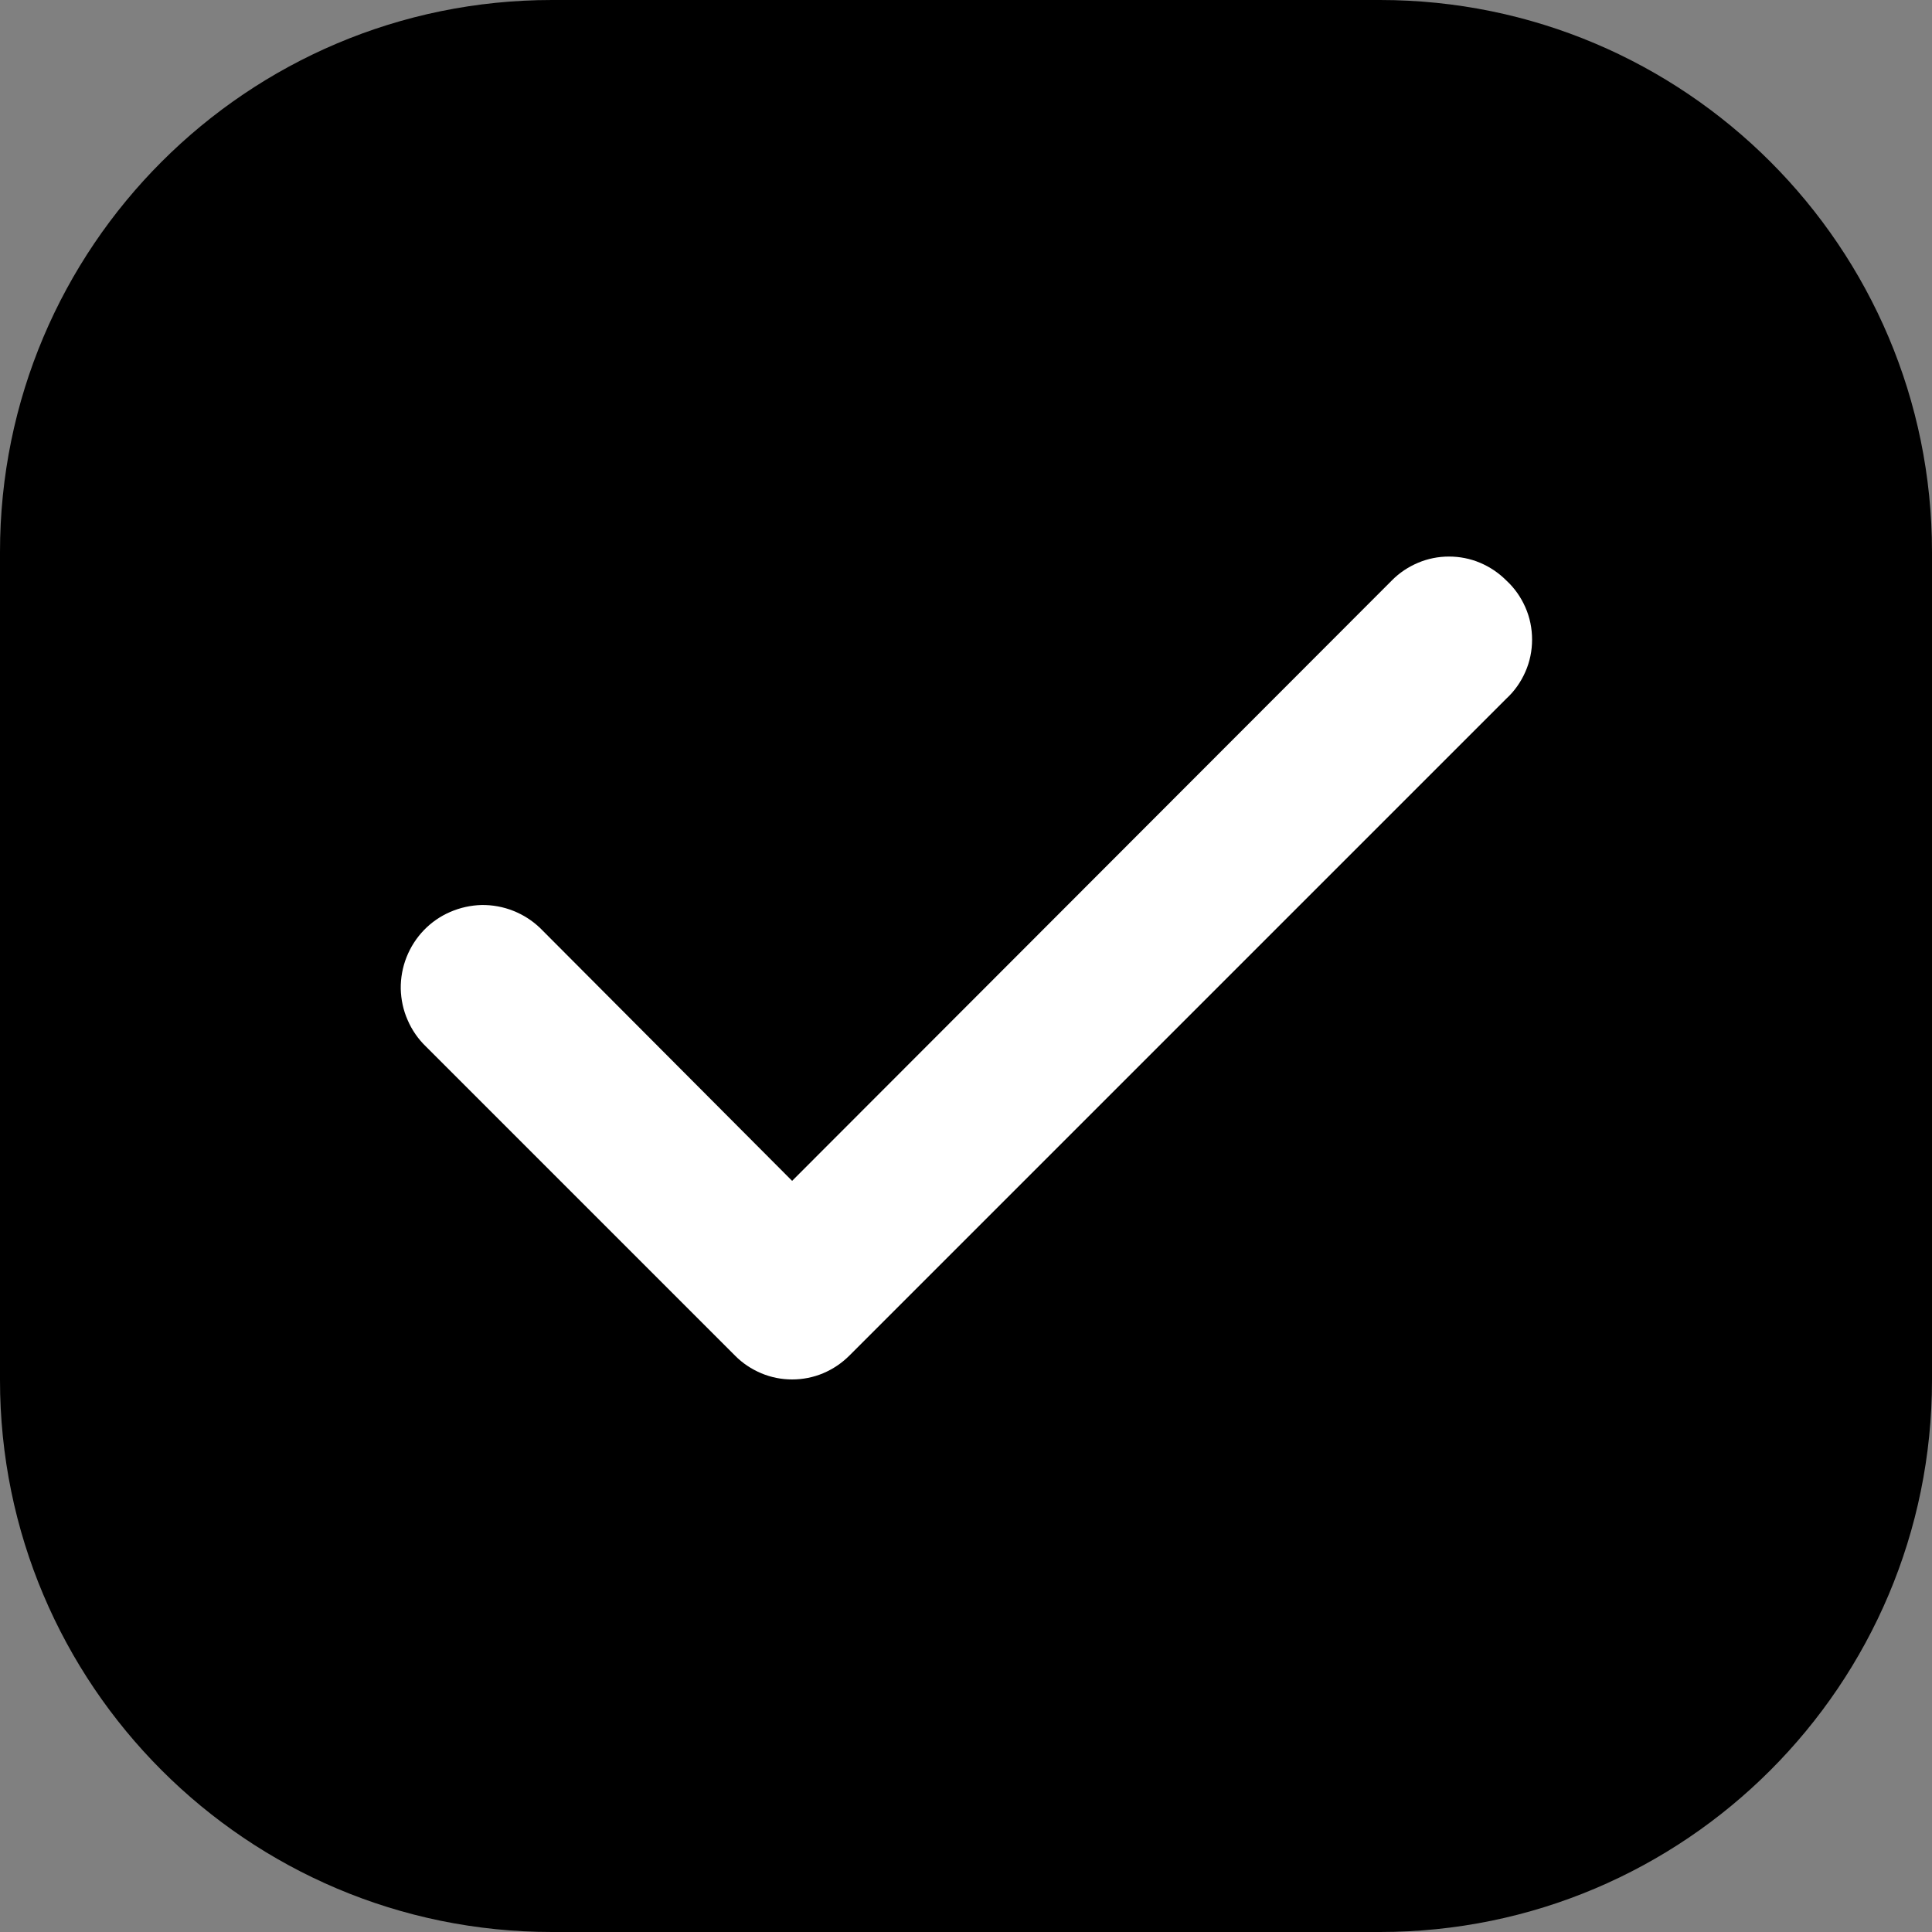 
<svg
        width="14"
        height="14"
        viewBox="0 0 14 14"
        fill="none"
        xmlns="http://www.w3.org/2000/svg"
>
    <rect x="0" y="0" width="14" height="14" fill="#808080" stroke="none"/>
    <path
            d="M0 4C0 1.791 1.791 0 4 0H10C12.209 0 14 1.791 14 4V10C14 12.209 12.209 14 10 14H4C1.791 14 0 12.209 0 10V4Z"
            fill="current"
    />
    <path
            d="M10.915 4.206C10.86 4.151 10.796 4.108 10.725 4.078C10.654 4.048 10.577 4.033 10.5 4.033C10.423 4.033 10.347 4.048 10.276 4.078C10.205 4.108 10.14 4.151 10.086 4.206L5.74 8.557L3.915 6.726C3.858 6.671 3.792 6.629 3.719 6.6C3.646 6.571 3.568 6.557 3.49 6.558C3.412 6.56 3.335 6.577 3.263 6.608C3.191 6.639 3.126 6.684 3.072 6.74C3.017 6.797 2.975 6.863 2.946 6.936C2.917 7.009 2.903 7.087 2.904 7.165C2.906 7.243 2.922 7.32 2.954 7.392C2.985 7.464 3.03 7.529 3.086 7.583L5.326 9.823C5.38 9.878 5.445 9.921 5.516 9.951C5.587 9.981 5.663 9.996 5.74 9.996C5.817 9.996 5.894 9.981 5.965 9.951C6.036 9.921 6.1 9.878 6.155 9.823L10.915 5.063C10.974 5.009 11.021 4.942 11.053 4.869C11.086 4.795 11.102 4.715 11.102 4.635C11.102 4.554 11.086 4.474 11.053 4.4C11.021 4.327 10.974 4.26 10.915 4.206Z"
            fill="white"
    />
</svg>